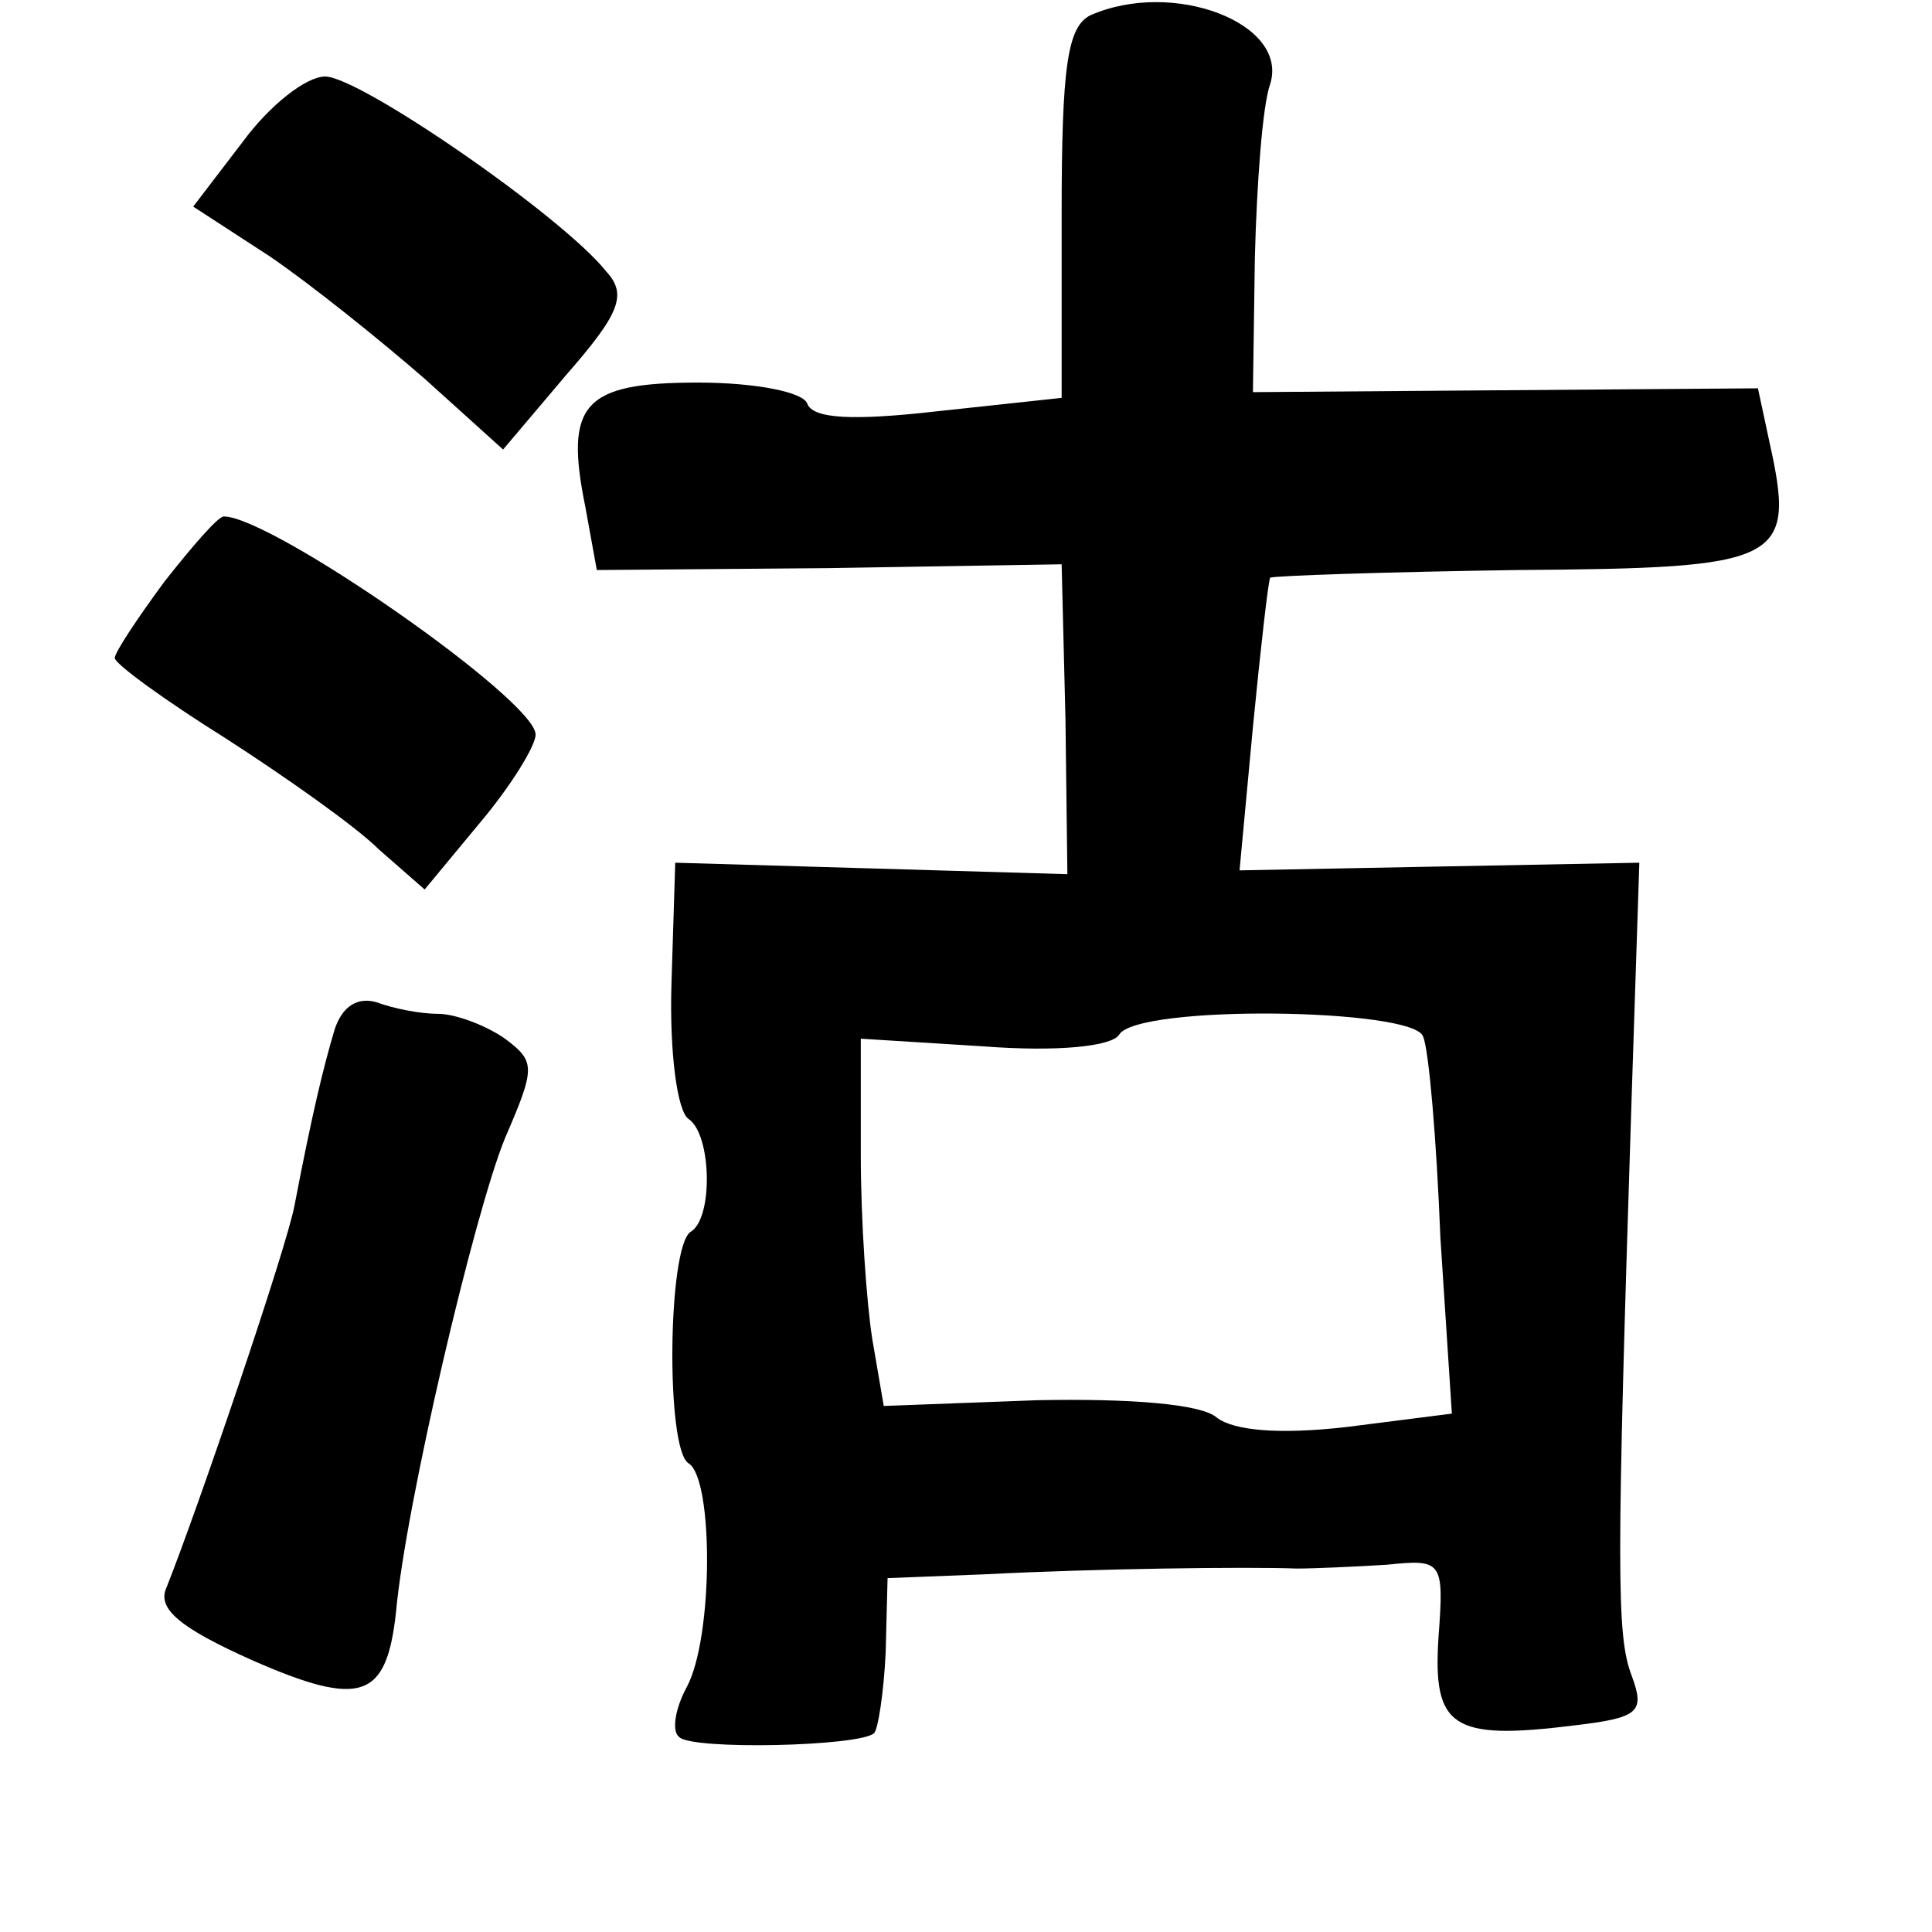 <?xml version="1.0" standalone="no"?>
<!DOCTYPE svg PUBLIC "-//W3C//DTD SVG 20010904//EN"
 "http://www.w3.org/TR/2001/REC-SVG-20010904/DTD/svg10.dtd">
<svg version="1.0" xmlns="http://www.w3.org/2000/svg"
 width="101pt" height="101pt" viewBox="0 0 101 101"
 preserveAspectRatio="xMidYMid meet">
<g transform="translate(0,101) scale(0.1,-0.1)"
fill="#000000" stroke="none">
<path d="M570 1002 c-12 -6 -15 -27 -15 -104 l0 -96 -65 -7 c-44 -5 -65 -4
-68 4 -2 6 -27 11 -57 11 -60 0 -70 -11 -59 -65 l6 -33 121 1 122 2 2 -81 1
-81 -102 3 -103 3 -2 -64 c-1 -35 3 -66 9 -70 12 -8 13 -52 1 -59 -12 -8 -13
-114 -1 -121 13 -8 13 -91 -1 -117 -6 -11 -8 -23 -4 -26 6 -7 95 -5 102 2 2 2
5 21 6 42 l1 39 51 2 c58 3 137 4 163 3 9 0 31 1 47 2 29 3 30 2 27 -38 -3
-47 7 -54 71 -46 34 4 37 7 30 26 -8 21 -8 54 0 303 l4 122 -105 -2 -104 -2 7
75 c4 41 8 76 9 78 2 1 60 3 129 4 139 1 146 4 132 67 l-6 28 -132 -1 -132 -1
1 70 c1 39 4 80 8 91 10 32 -51 55 -94 36z m174 -534 c3 -7 7 -54 9 -105 l6
-92 -55 -7 c-35 -4 -59 -2 -68 5 -8 7 -45 10 -94 9 l-80 -3 -6 35 c-3 19 -6
62 -6 96 l0 61 64 -4 c39 -3 67 0 71 6 9 16 155 14 159 -1z"/>
<path d="M127 936 l-26 -34 40 -26 c22 -15 58 -44 81 -64 l41 -37 33 39 c28
32 32 42 21 54 -23 29 -129 102 -147 102 -10 0 -29 -15 -43 -34z"/>
<path d="M86 706 c-14 -19 -26 -37 -26 -40 0 -3 26 -22 58 -42 31 -20 68 -46
80 -58 l24 -21 29 35 c16 19 29 40 29 46 0 18 -138 114 -163 114 -3 0 -16 -15
-31 -34z"/>
<path d="M175 472 c-6 -20 -12 -45 -21 -92 -4 -22 -51 -160 -67 -200 -5 -11 7
-21 45 -38 57 -25 70 -20 75 25 5 56 41 209 57 248 16 37 16 40 0 52 -10 7
-26 13 -35 13 -10 0 -24 3 -32 6 -10 3 -18 -2 -22 -14z"/>
</g>
</svg>
